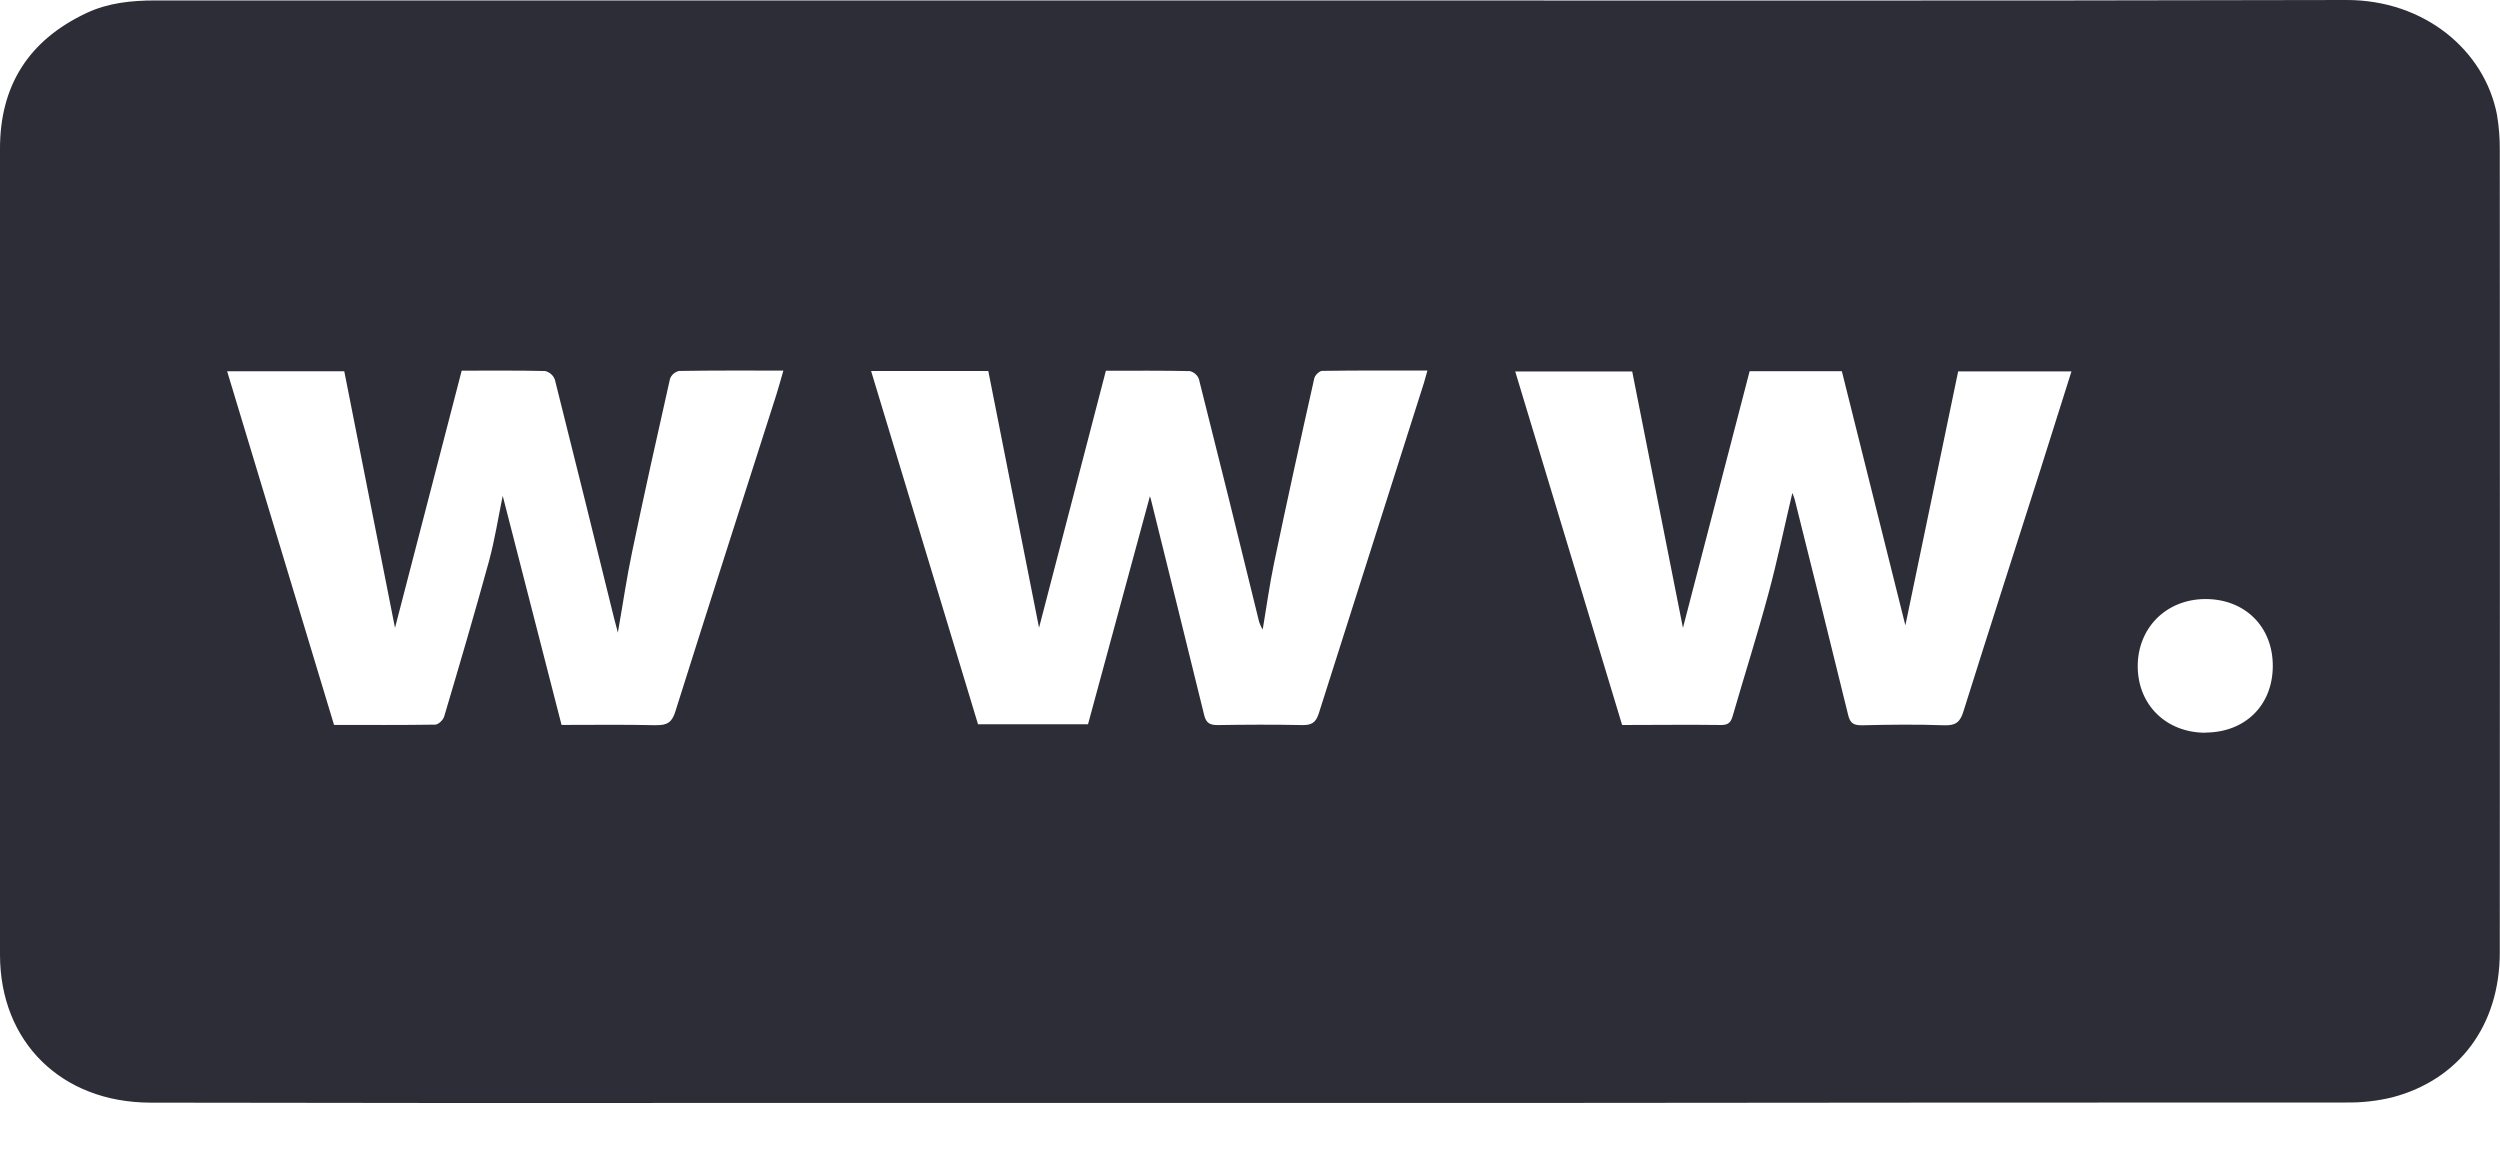 <svg width="34" height="16" viewBox="0 0 34 16" fill="none" xmlns="http://www.w3.org/2000/svg">
<path d="M33.997 2.05C33.999 1.886 33.986 1.722 33.959 1.561C33.791 0.685 32.972 -0.003 31.908 8.47408e-06C26.939 0.012 21.971 0.006 17.003 0.006H9.205C6.842 0.006 4.479 0.006 2.115 0.006C1.79 0.006 1.473 0.038 1.179 0.176C0.379 0.551 -0.001 1.177 1.04261e-06 2.024C1.04261e-06 3.543 1.04261e-06 5.061 1.04261e-06 6.579C1.04261e-06 8.714 1.04261e-06 10.849 1.04261e-06 12.984C1.04261e-06 14.171 0.835 14.994 2.047 14.996C4.821 15.001 7.596 15.003 10.371 15H20.855C24.539 14.996 28.223 14.994 31.907 14.994C32.118 14.997 32.329 14.974 32.534 14.924C33.45 14.683 33.996 13.94 33.997 12.955C33.999 9.32 33.999 5.685 33.997 2.05ZM13.441 5.046C13.672 6.213 13.904 7.384 14.131 8.537C14.43 7.386 14.734 6.218 15.04 5.042C15.432 5.042 15.807 5.039 16.182 5.047C16.21 5.054 16.236 5.067 16.257 5.086C16.279 5.105 16.295 5.128 16.305 5.155C16.578 6.238 16.847 7.322 17.112 8.408C17.122 8.462 17.143 8.514 17.173 8.561C17.224 8.259 17.265 7.955 17.328 7.654C17.503 6.816 17.687 5.978 17.874 5.146C17.882 5.105 17.943 5.045 17.98 5.044C18.451 5.037 18.925 5.039 19.413 5.039C19.394 5.109 19.381 5.157 19.366 5.206C18.888 6.705 18.411 8.204 17.935 9.704C17.895 9.829 17.836 9.864 17.707 9.861C17.325 9.853 16.944 9.855 16.562 9.861C16.452 9.861 16.403 9.832 16.377 9.726C16.137 8.743 15.891 7.76 15.649 6.778C15.644 6.758 15.632 6.738 15.638 6.752C15.361 7.773 15.079 8.812 14.797 9.85H13.301C12.818 8.254 12.335 6.656 11.847 5.046H13.441ZM8.923 9.863C8.505 9.853 8.087 9.859 7.637 9.859L6.837 6.743C6.777 7.034 6.73 7.336 6.651 7.629C6.457 8.336 6.25 9.041 6.041 9.744C6.028 9.79 5.963 9.854 5.92 9.855C5.466 9.862 5.012 9.859 4.543 9.859L3.089 5.049H4.682C4.912 6.216 5.144 7.388 5.372 8.539C5.67 7.391 5.972 6.225 6.279 5.041C6.676 5.041 7.045 5.037 7.414 5.046C7.444 5.053 7.472 5.068 7.495 5.088C7.518 5.108 7.535 5.134 7.546 5.162C7.819 6.246 8.086 7.33 8.353 8.414C8.366 8.465 8.38 8.515 8.403 8.603C8.472 8.211 8.523 7.856 8.597 7.505C8.761 6.719 8.935 5.935 9.112 5.152C9.121 5.126 9.138 5.102 9.159 5.084C9.18 5.065 9.206 5.052 9.234 5.045C9.699 5.037 10.165 5.04 10.654 5.04C10.62 5.159 10.591 5.263 10.559 5.366C10.099 6.804 9.637 8.241 9.184 9.679C9.139 9.823 9.074 9.865 8.923 9.862V9.863ZM27.759 6.359C27.406 7.464 27.051 8.568 26.703 9.674C26.66 9.814 26.604 9.869 26.444 9.864C26.069 9.85 25.693 9.855 25.318 9.864C25.205 9.864 25.161 9.832 25.135 9.724C24.896 8.747 24.652 7.769 24.408 6.792C24.401 6.765 24.389 6.74 24.376 6.704C24.266 7.17 24.172 7.626 24.05 8.076C23.9 8.634 23.725 9.182 23.565 9.736C23.541 9.819 23.51 9.861 23.408 9.86C22.966 9.854 22.524 9.86 22.061 9.86C21.575 8.255 21.094 6.66 20.607 5.052H22.198L22.888 8.539C23.19 7.375 23.492 6.212 23.795 5.048H25.049L25.913 8.505C26.146 7.388 26.388 6.22 26.631 5.051H28.172C28.033 5.494 27.896 5.927 27.759 6.358V6.359ZM29.994 9.965C29.464 9.965 29.077 9.591 29.073 9.067C29.07 8.544 29.456 8.149 29.993 8.147C30.53 8.146 30.914 8.522 30.91 9.064C30.906 9.594 30.533 9.961 29.994 9.963V9.965Z" fill="#2C2D36"/>
</svg>
